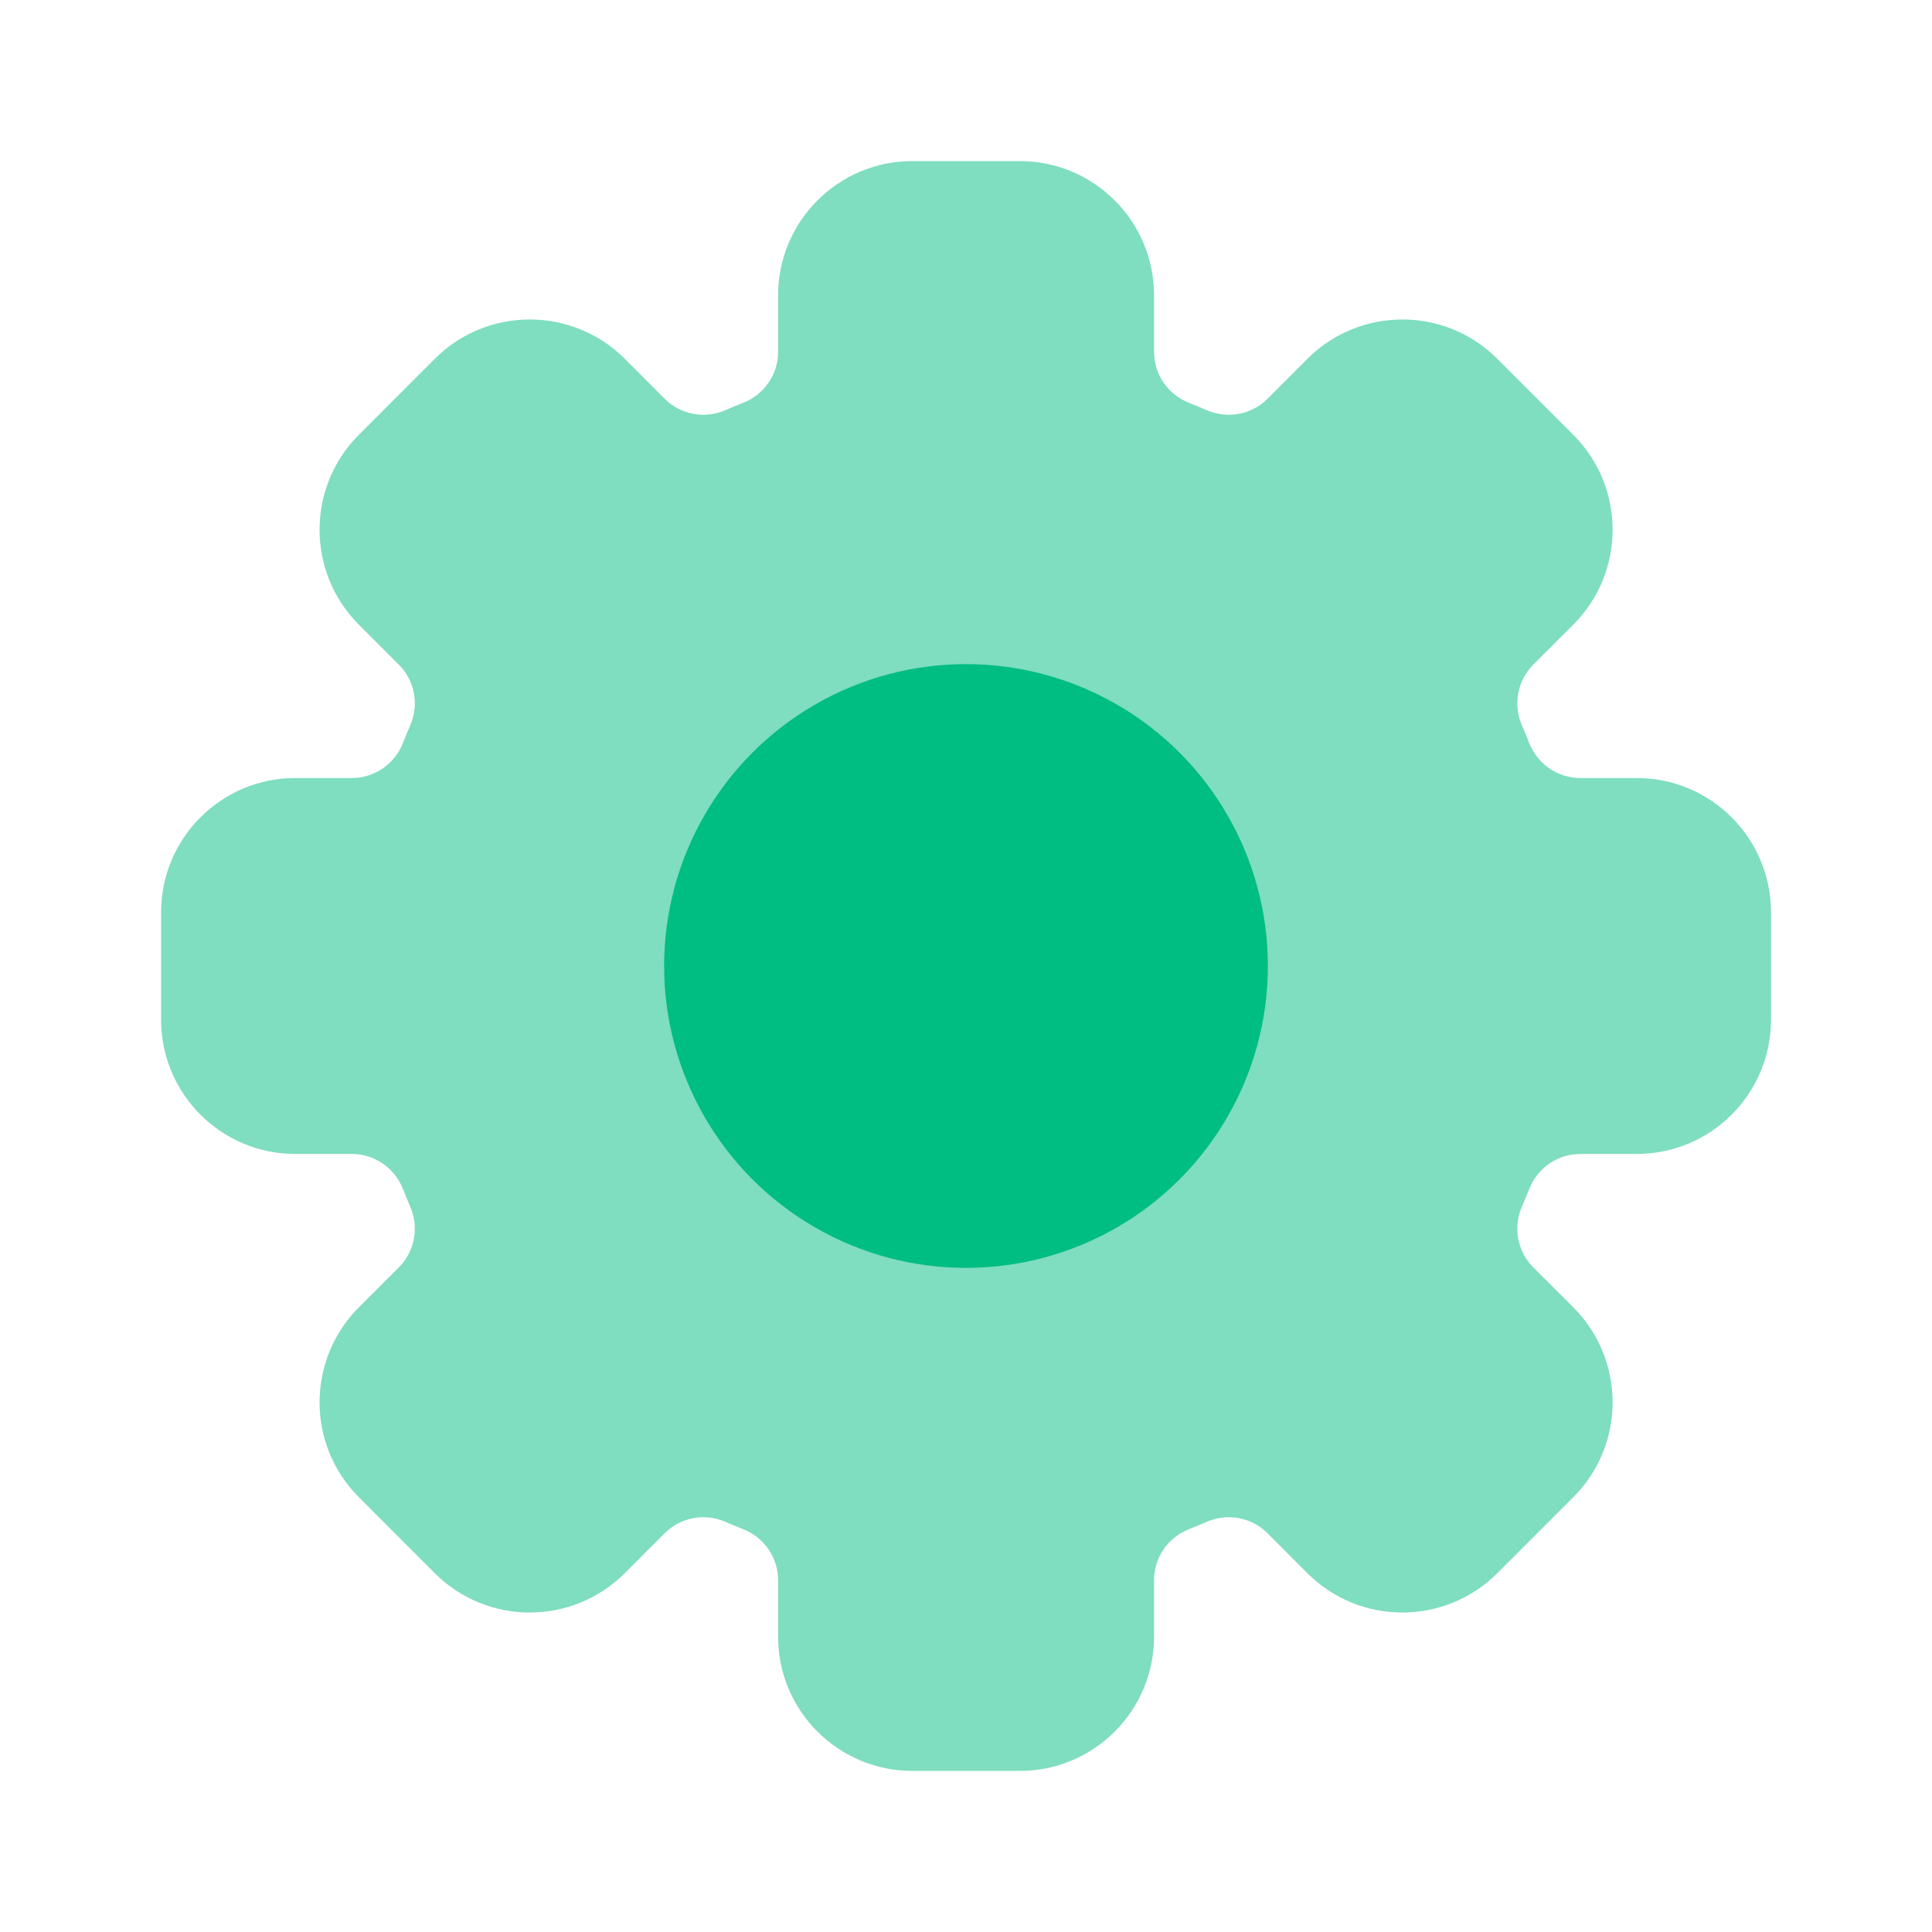<svg width="24" height="24" viewBox="0 0 24 24" fill="none" xmlns="http://www.w3.org/2000/svg">
<path opacity="0.5" d="M20.332 9.665H19.631C19.35 9.665 19.1 9.492 18.997 9.231C18.968 9.157 18.937 9.084 18.906 9.011C18.794 8.754 18.849 8.455 19.047 8.256L19.544 7.76C20.195 7.108 20.195 6.052 19.544 5.401L18.6 4.457C17.949 3.806 16.893 3.806 16.241 4.457L15.745 4.954C15.546 5.152 15.247 5.207 14.989 5.095C14.916 5.063 14.844 5.033 14.77 5.004C14.508 4.901 14.336 4.651 14.336 4.37V3.668C14.336 2.748 13.589 2.001 12.668 2.001H11.334C10.413 2.001 9.666 2.748 9.666 3.668V4.37C9.666 4.651 9.493 4.901 9.232 5.004C9.158 5.033 9.085 5.063 9.012 5.095C8.755 5.207 8.456 5.152 8.257 4.954L7.761 4.457C7.109 3.806 6.053 3.806 5.401 4.457L4.458 5.401C3.807 6.052 3.807 7.108 4.458 7.76L4.954 8.256C5.153 8.455 5.208 8.753 5.096 9.011C5.064 9.084 5.034 9.157 5.005 9.231C4.902 9.492 4.652 9.665 4.371 9.665H3.669C2.748 9.665 2.001 10.412 2.001 11.333V12.667C2.001 13.588 2.748 14.335 3.669 14.335H4.371C4.652 14.335 4.902 14.508 5.005 14.769C5.034 14.843 5.064 14.916 5.096 14.989C5.208 15.246 5.153 15.545 4.954 15.744L4.458 16.24C3.807 16.892 3.807 17.948 4.458 18.599L5.401 19.543C6.053 20.194 7.109 20.194 7.761 19.543L8.257 19.046C8.456 18.848 8.754 18.793 9.012 18.905C9.085 18.936 9.158 18.967 9.232 18.996C9.493 19.099 9.666 19.349 9.666 19.63V20.331C9.666 21.253 10.413 21.999 11.334 21.999H12.668C13.589 21.999 14.336 21.253 14.336 20.331V19.63C14.336 19.349 14.508 19.099 14.77 18.996C14.844 18.967 14.916 18.936 14.989 18.905C15.247 18.793 15.546 18.848 15.745 19.046L16.241 19.543C16.892 20.194 17.948 20.194 18.6 19.543L19.544 18.599C20.195 17.948 20.195 16.892 19.544 16.24L19.047 15.744C18.849 15.545 18.794 15.246 18.906 14.989C18.937 14.916 18.968 14.843 18.997 14.769C19.1 14.508 19.35 14.335 19.631 14.335H20.332C21.253 14.335 22 13.588 22 12.667V11.333C22 10.412 21.253 9.665 20.332 9.665Z" fill="#00BD82"/>
<circle cx="12" cy="12" r="3.75" fill="#00BD82"/>
</svg>
